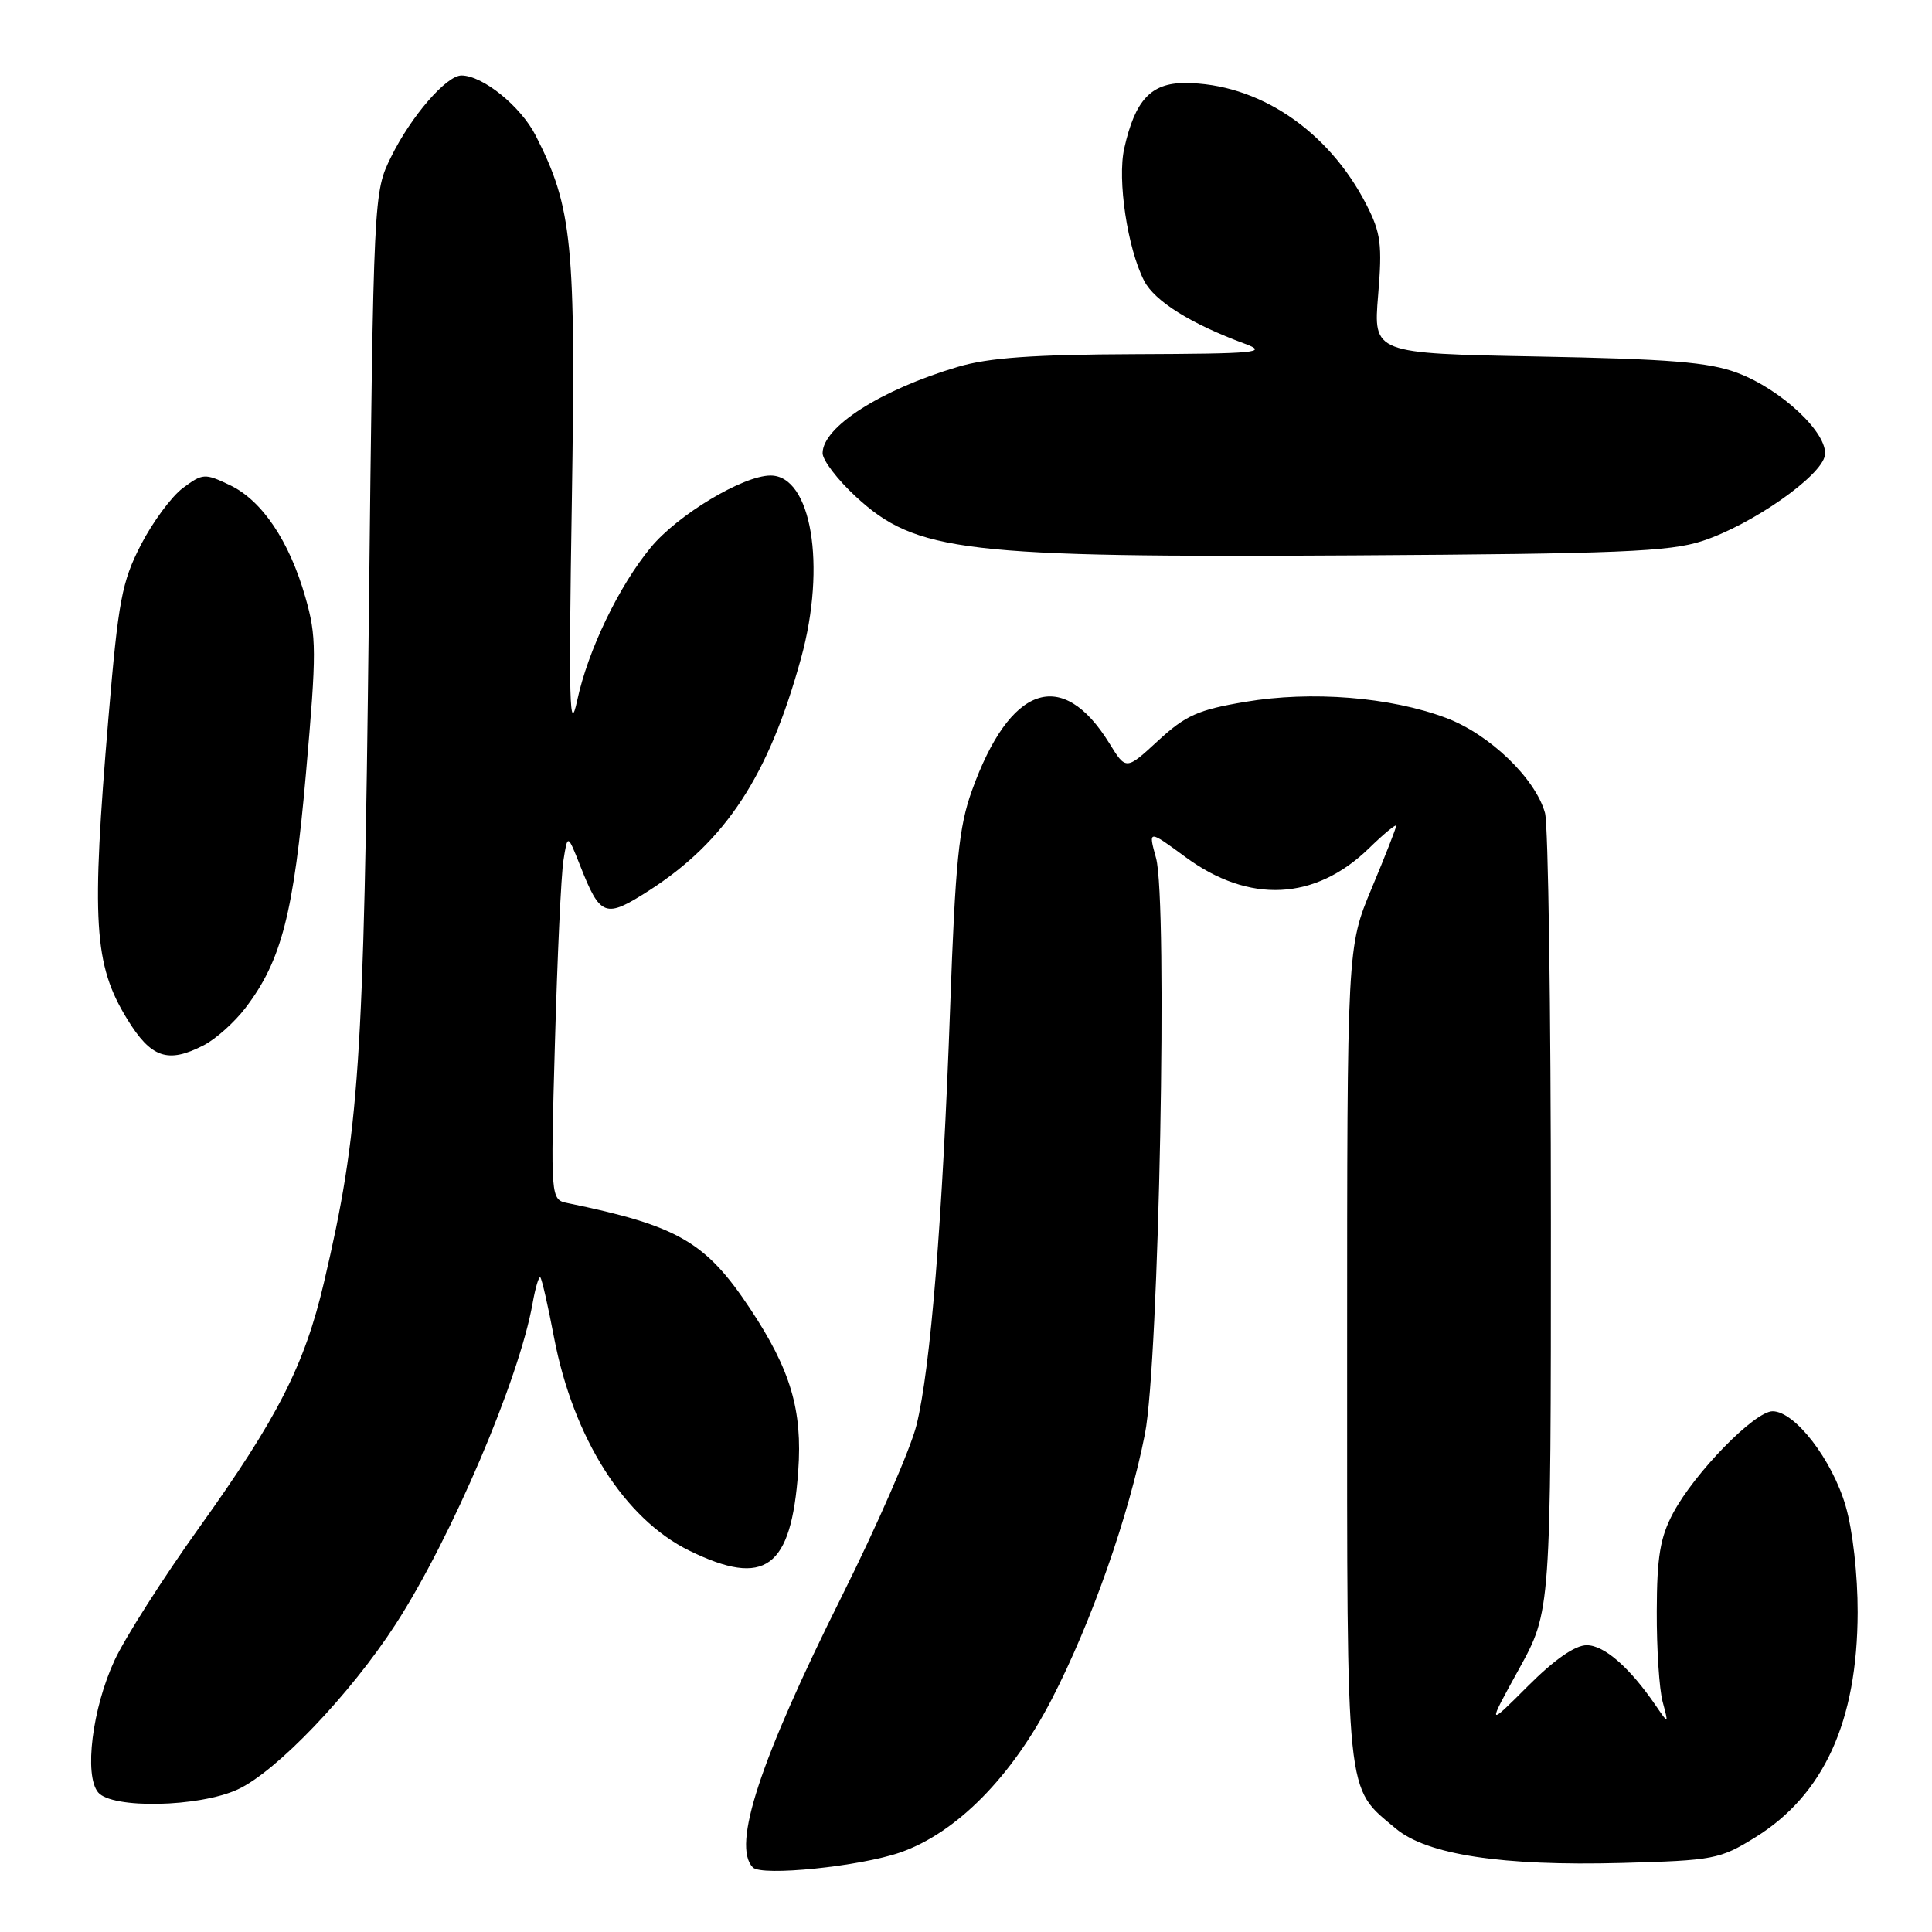 <?xml version="1.0" encoding="UTF-8" standalone="no"?>
<!DOCTYPE svg PUBLIC "-//W3C//DTD SVG 1.1//EN" "http://www.w3.org/Graphics/SVG/1.1/DTD/svg11.dtd" >
<svg xmlns="http://www.w3.org/2000/svg" xmlns:xlink="http://www.w3.org/1999/xlink" version="1.1" viewBox="0 0 256 256">
 <g >
 <path fill="currentColor"
d=" M 119.29 245.46 C 126.74 242.86 134.03 235.48 139.37 225.14 C 144.62 214.98 149.59 200.82 151.71 190.00 C 153.58 180.49 154.75 119.38 153.18 113.69 C 152.14 109.93 152.14 109.93 157.13 113.60 C 165.53 119.76 174.26 119.34 181.39 112.41 C 183.37 110.48 185.00 109.14 185.00 109.43 C 185.00 109.71 183.54 113.45 181.75 117.72 C 178.50 125.50 178.50 125.50 178.50 179.50 C 178.50 239.15 178.25 236.66 184.93 242.28 C 189.06 245.76 199.03 247.28 214.88 246.85 C 227.07 246.52 227.89 246.36 232.55 243.48 C 241.67 237.84 246.11 228.10 246.15 213.65 C 246.16 208.68 245.50 202.79 244.56 199.56 C 242.77 193.41 237.83 187.00 234.88 187.00 C 232.50 187.00 224.54 195.15 221.69 200.50 C 219.98 203.71 219.55 206.28 219.53 213.50 C 219.51 218.45 219.86 223.85 220.31 225.50 C 221.11 228.50 221.11 228.50 219.40 226.00 C 215.96 220.96 212.57 218.00 210.25 218.00 C 208.70 218.00 205.97 219.90 202.46 223.41 C 197.04 228.83 197.04 228.83 201.27 221.16 C 205.50 213.50 205.50 213.50 205.50 162.00 C 205.50 133.68 205.15 109.25 204.72 107.72 C 203.44 103.12 197.34 97.27 191.59 95.12 C 184.20 92.35 173.76 91.52 165.00 93.00 C 158.75 94.05 157.10 94.79 153.45 98.15 C 149.20 102.07 149.20 102.07 146.99 98.48 C 140.73 88.36 133.81 90.75 128.78 104.77 C 127.05 109.58 126.59 114.20 125.90 133.50 C 124.90 161.54 123.31 181.31 121.44 188.84 C 120.67 191.95 116.22 202.15 111.55 211.50 C 100.65 233.33 96.97 244.56 99.75 247.44 C 100.91 248.65 113.94 247.32 119.29 245.46 Z  M 31.50 237.11 C 36.60 234.77 46.44 224.47 52.41 215.24 C 59.80 203.82 68.80 182.73 70.57 172.70 C 70.94 170.62 71.40 169.07 71.60 169.27 C 71.80 169.47 72.62 173.04 73.41 177.22 C 75.97 190.57 82.75 201.26 91.34 205.47 C 101.39 210.38 104.85 207.85 105.77 194.90 C 106.35 186.85 104.76 181.49 99.39 173.40 C 93.51 164.54 89.86 162.43 75.23 159.42 C 72.95 158.95 72.95 158.95 73.53 138.22 C 73.85 126.83 74.35 115.92 74.66 114.00 C 75.21 110.50 75.21 110.50 76.88 114.72 C 79.55 121.49 80.19 121.73 85.96 118.03 C 96.18 111.47 101.87 102.77 106.15 87.19 C 109.52 74.92 107.51 62.99 102.09 63.01 C 98.45 63.02 89.78 68.23 86.23 72.54 C 81.99 77.68 77.90 86.19 76.48 92.82 C 75.46 97.56 75.34 93.19 75.77 66.50 C 76.31 32.17 75.85 27.52 70.98 17.96 C 69.00 14.08 63.97 10.01 61.15 10.00 C 59.15 10.00 54.48 15.39 51.83 20.77 C 49.50 25.50 49.50 25.50 48.87 82.00 C 48.20 141.29 47.62 149.90 42.93 169.92 C 40.36 180.89 36.80 187.87 26.33 202.50 C 21.61 209.10 16.59 216.97 15.18 220.00 C 12.23 226.35 11.12 235.23 13.00 237.50 C 14.83 239.71 26.38 239.47 31.50 237.11 Z  M 27.00 138.50 C 28.59 137.68 31.08 135.45 32.52 133.56 C 37.31 127.29 38.92 121.03 40.55 102.38 C 41.96 86.32 41.95 84.34 40.47 79.16 C 38.34 71.68 34.72 66.31 30.46 64.28 C 27.14 62.70 26.86 62.71 24.24 64.66 C 22.73 65.78 20.23 69.17 18.67 72.19 C 16.14 77.11 15.68 79.56 14.37 95.10 C 12.09 122.22 12.43 127.80 16.83 135.00 C 20.01 140.20 22.23 140.96 27.00 138.50 Z  M 225.55 71.69 C 232.14 69.54 241.41 63.05 241.81 60.32 C 242.23 57.41 236.02 51.57 230.16 49.39 C 226.41 47.99 221.24 47.57 203.73 47.24 C 181.97 46.83 181.97 46.83 182.61 39.12 C 183.17 32.41 182.97 30.87 181.08 27.16 C 176.03 17.26 166.69 11.00 156.99 11.00 C 152.51 11.00 150.40 13.27 148.97 19.65 C 148.03 23.82 149.40 32.94 151.61 37.22 C 153.01 39.92 157.82 42.92 164.95 45.55 C 168.11 46.72 166.52 46.87 150.43 46.93 C 136.90 46.98 131.00 47.40 126.93 48.61 C 116.73 51.63 109.00 56.57 109.00 60.05 C 109.00 60.98 110.98 63.57 113.41 65.81 C 121.38 73.16 127.65 73.90 179.50 73.59 C 214.46 73.38 221.24 73.10 225.55 71.69 Z "/>
</g>
</svg>